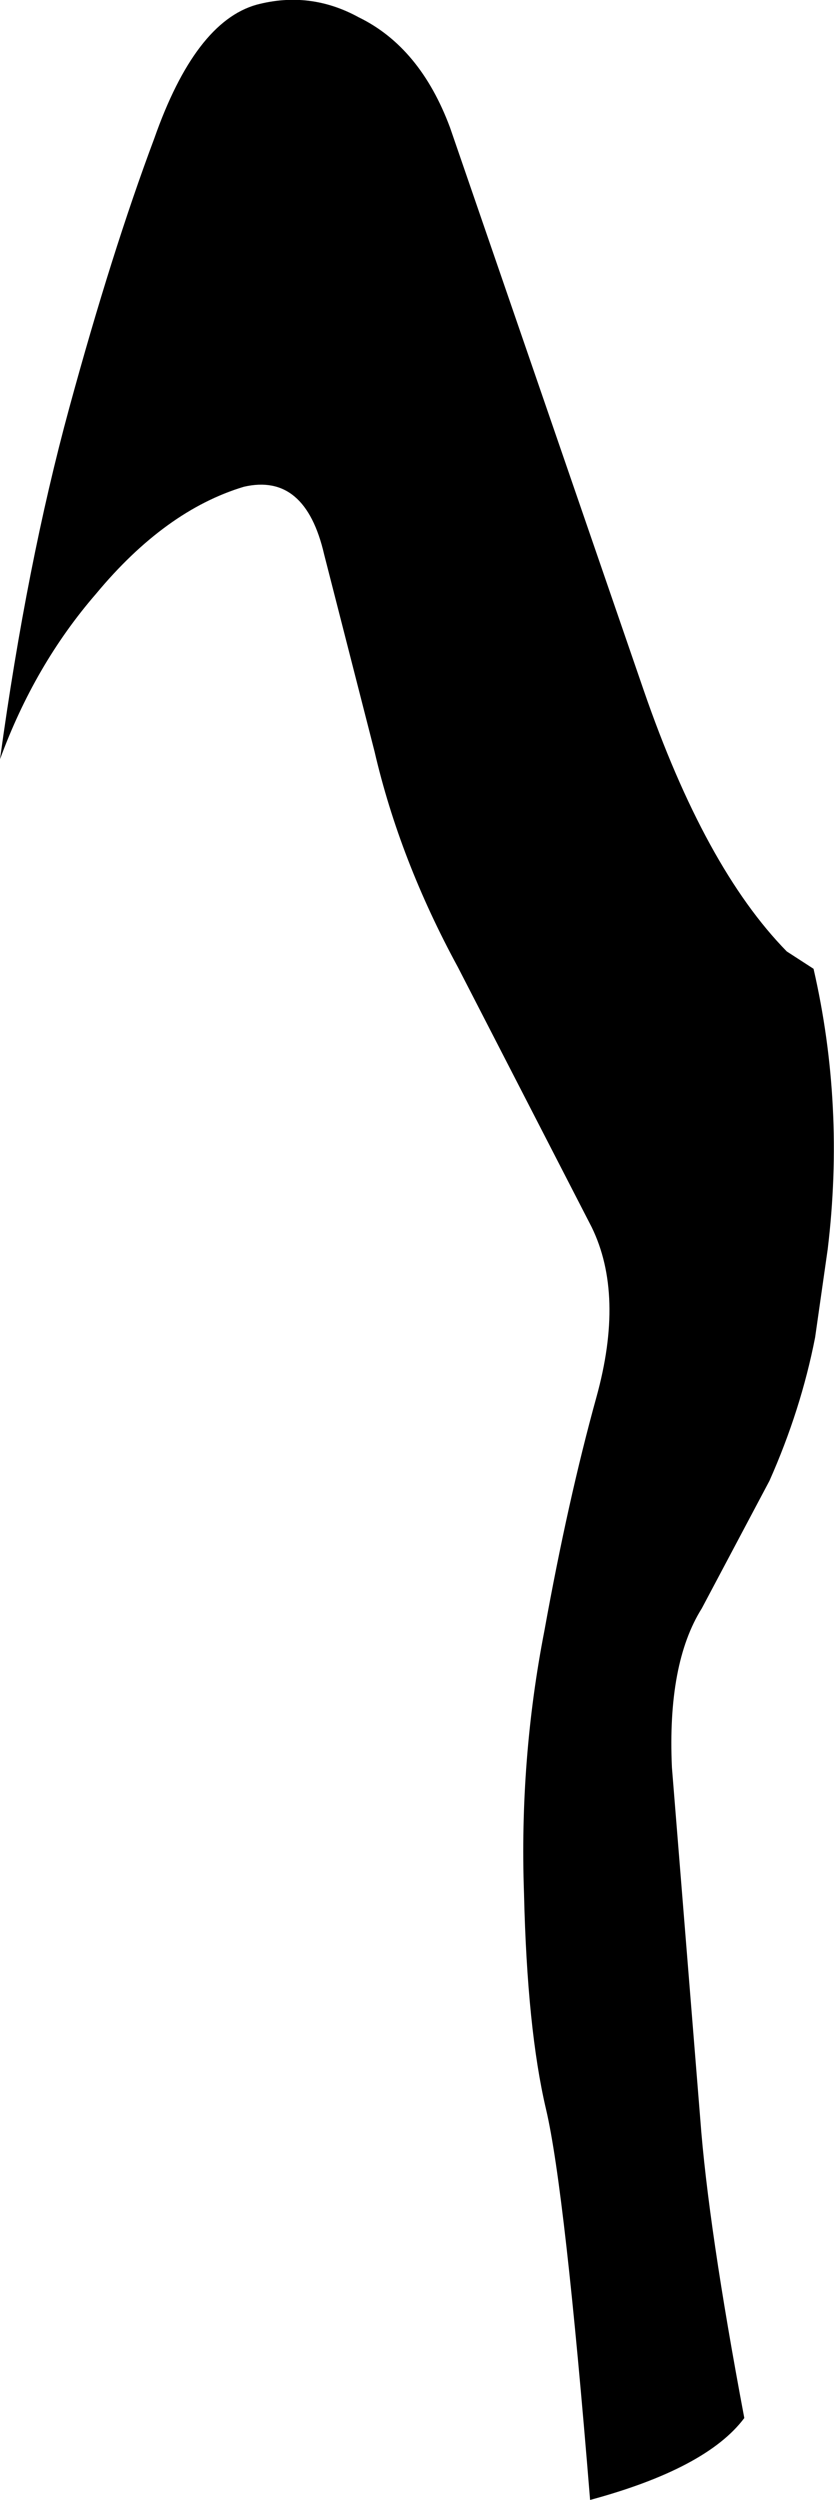 <?xml version="1.0" encoding="UTF-8" standalone="no"?>
<svg xmlns:xlink="http://www.w3.org/1999/xlink" height="79.35px" width="26.5px" xmlns="http://www.w3.org/2000/svg">
  <g transform="matrix(1.0, 0.0, 0.0, 1.0, -306.7, -281.05)">
    <path d="M327.15 302.95 Q329.1 308.6 331.7 311.25 L332.55 311.8 Q333.55 316.15 333.0 320.7 L332.6 323.5 Q332.15 325.8 331.15 328.05 L329.0 332.1 Q327.9 333.85 328.05 337.15 L328.95 348.3 Q329.2 351.7 330.35 357.8 329.15 359.4 325.45 360.4 324.65 350.55 324.05 348.0 323.45 345.45 323.35 341.15 323.2 336.9 324.0 332.8 324.75 328.65 325.65 325.4 326.55 322.15 325.5 320.0 L321.25 311.75 Q319.4 308.35 318.6 304.9 L317.0 298.65 Q316.4 296.05 314.45 296.5 311.95 297.25 309.75 299.9 307.8 302.15 306.7 305.15 307.55 298.95 308.9 294.0 310.25 289.05 311.6 285.45 312.9 281.75 314.85 281.2 316.55 280.75 318.1 281.6 320.05 282.55 321.0 285.1 L327.15 302.95" fill="#000000" fill-rule="evenodd" stroke="none"/>
  </g>
</svg>
